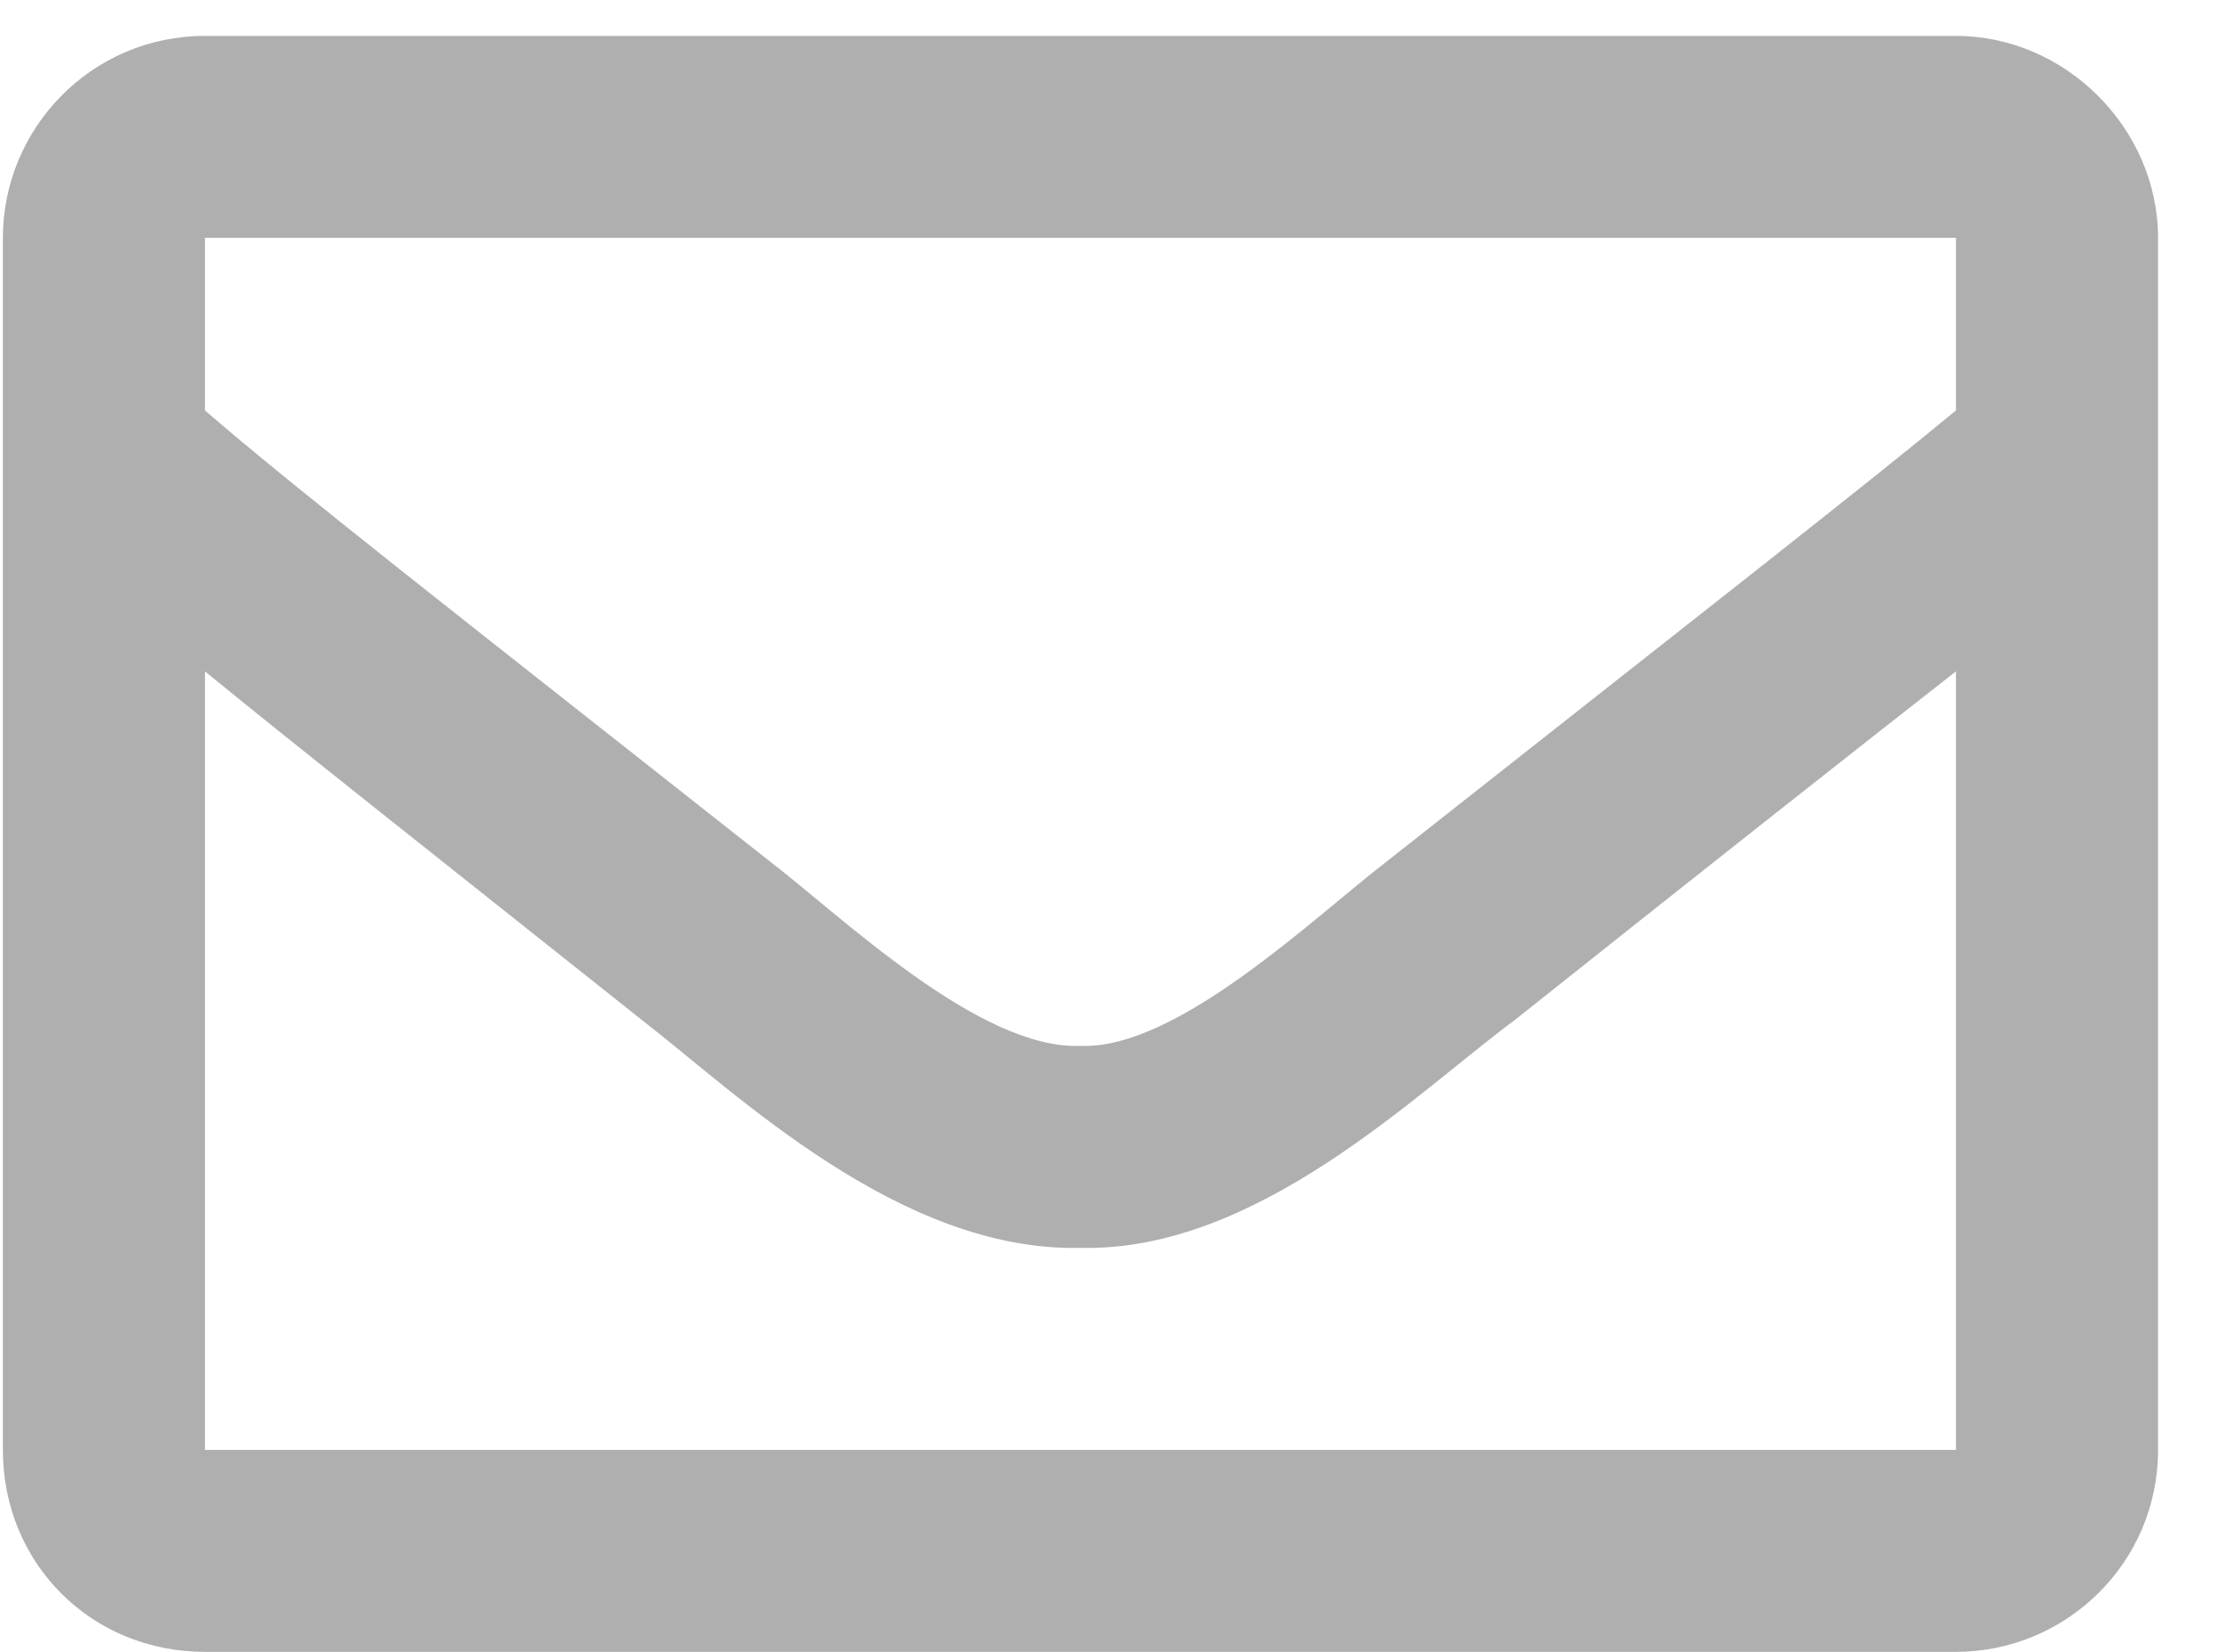 <svg width="31" height="23" viewBox="0 0 31 23" fill="none" xmlns="http://www.w3.org/2000/svg">
<path d="M27.227 0.5H2.853C1.271 0.5 0.04 1.789 0.04 3.312V20.188C0.04 21.77 1.271 23 2.853 23H27.227C28.751 23 30.04 21.77 30.04 20.188V3.312C30.04 1.789 28.751 0.5 27.227 0.5ZM27.227 3.312V5.715C25.88 6.828 23.77 8.469 19.317 11.984C18.321 12.746 16.388 14.621 15.04 14.562C13.634 14.621 11.7 12.746 10.704 11.984C6.251 8.469 4.142 6.828 2.853 5.715V3.312H27.227ZM2.853 20.188V9.348C4.142 10.402 6.075 11.926 8.946 14.211C10.235 15.207 12.521 17.434 15.04 17.375C17.501 17.434 19.727 15.207 21.075 14.211C23.946 11.926 25.88 10.402 27.227 9.348V20.188H2.853Z" fill="#AFAFAF"/>
</svg>
